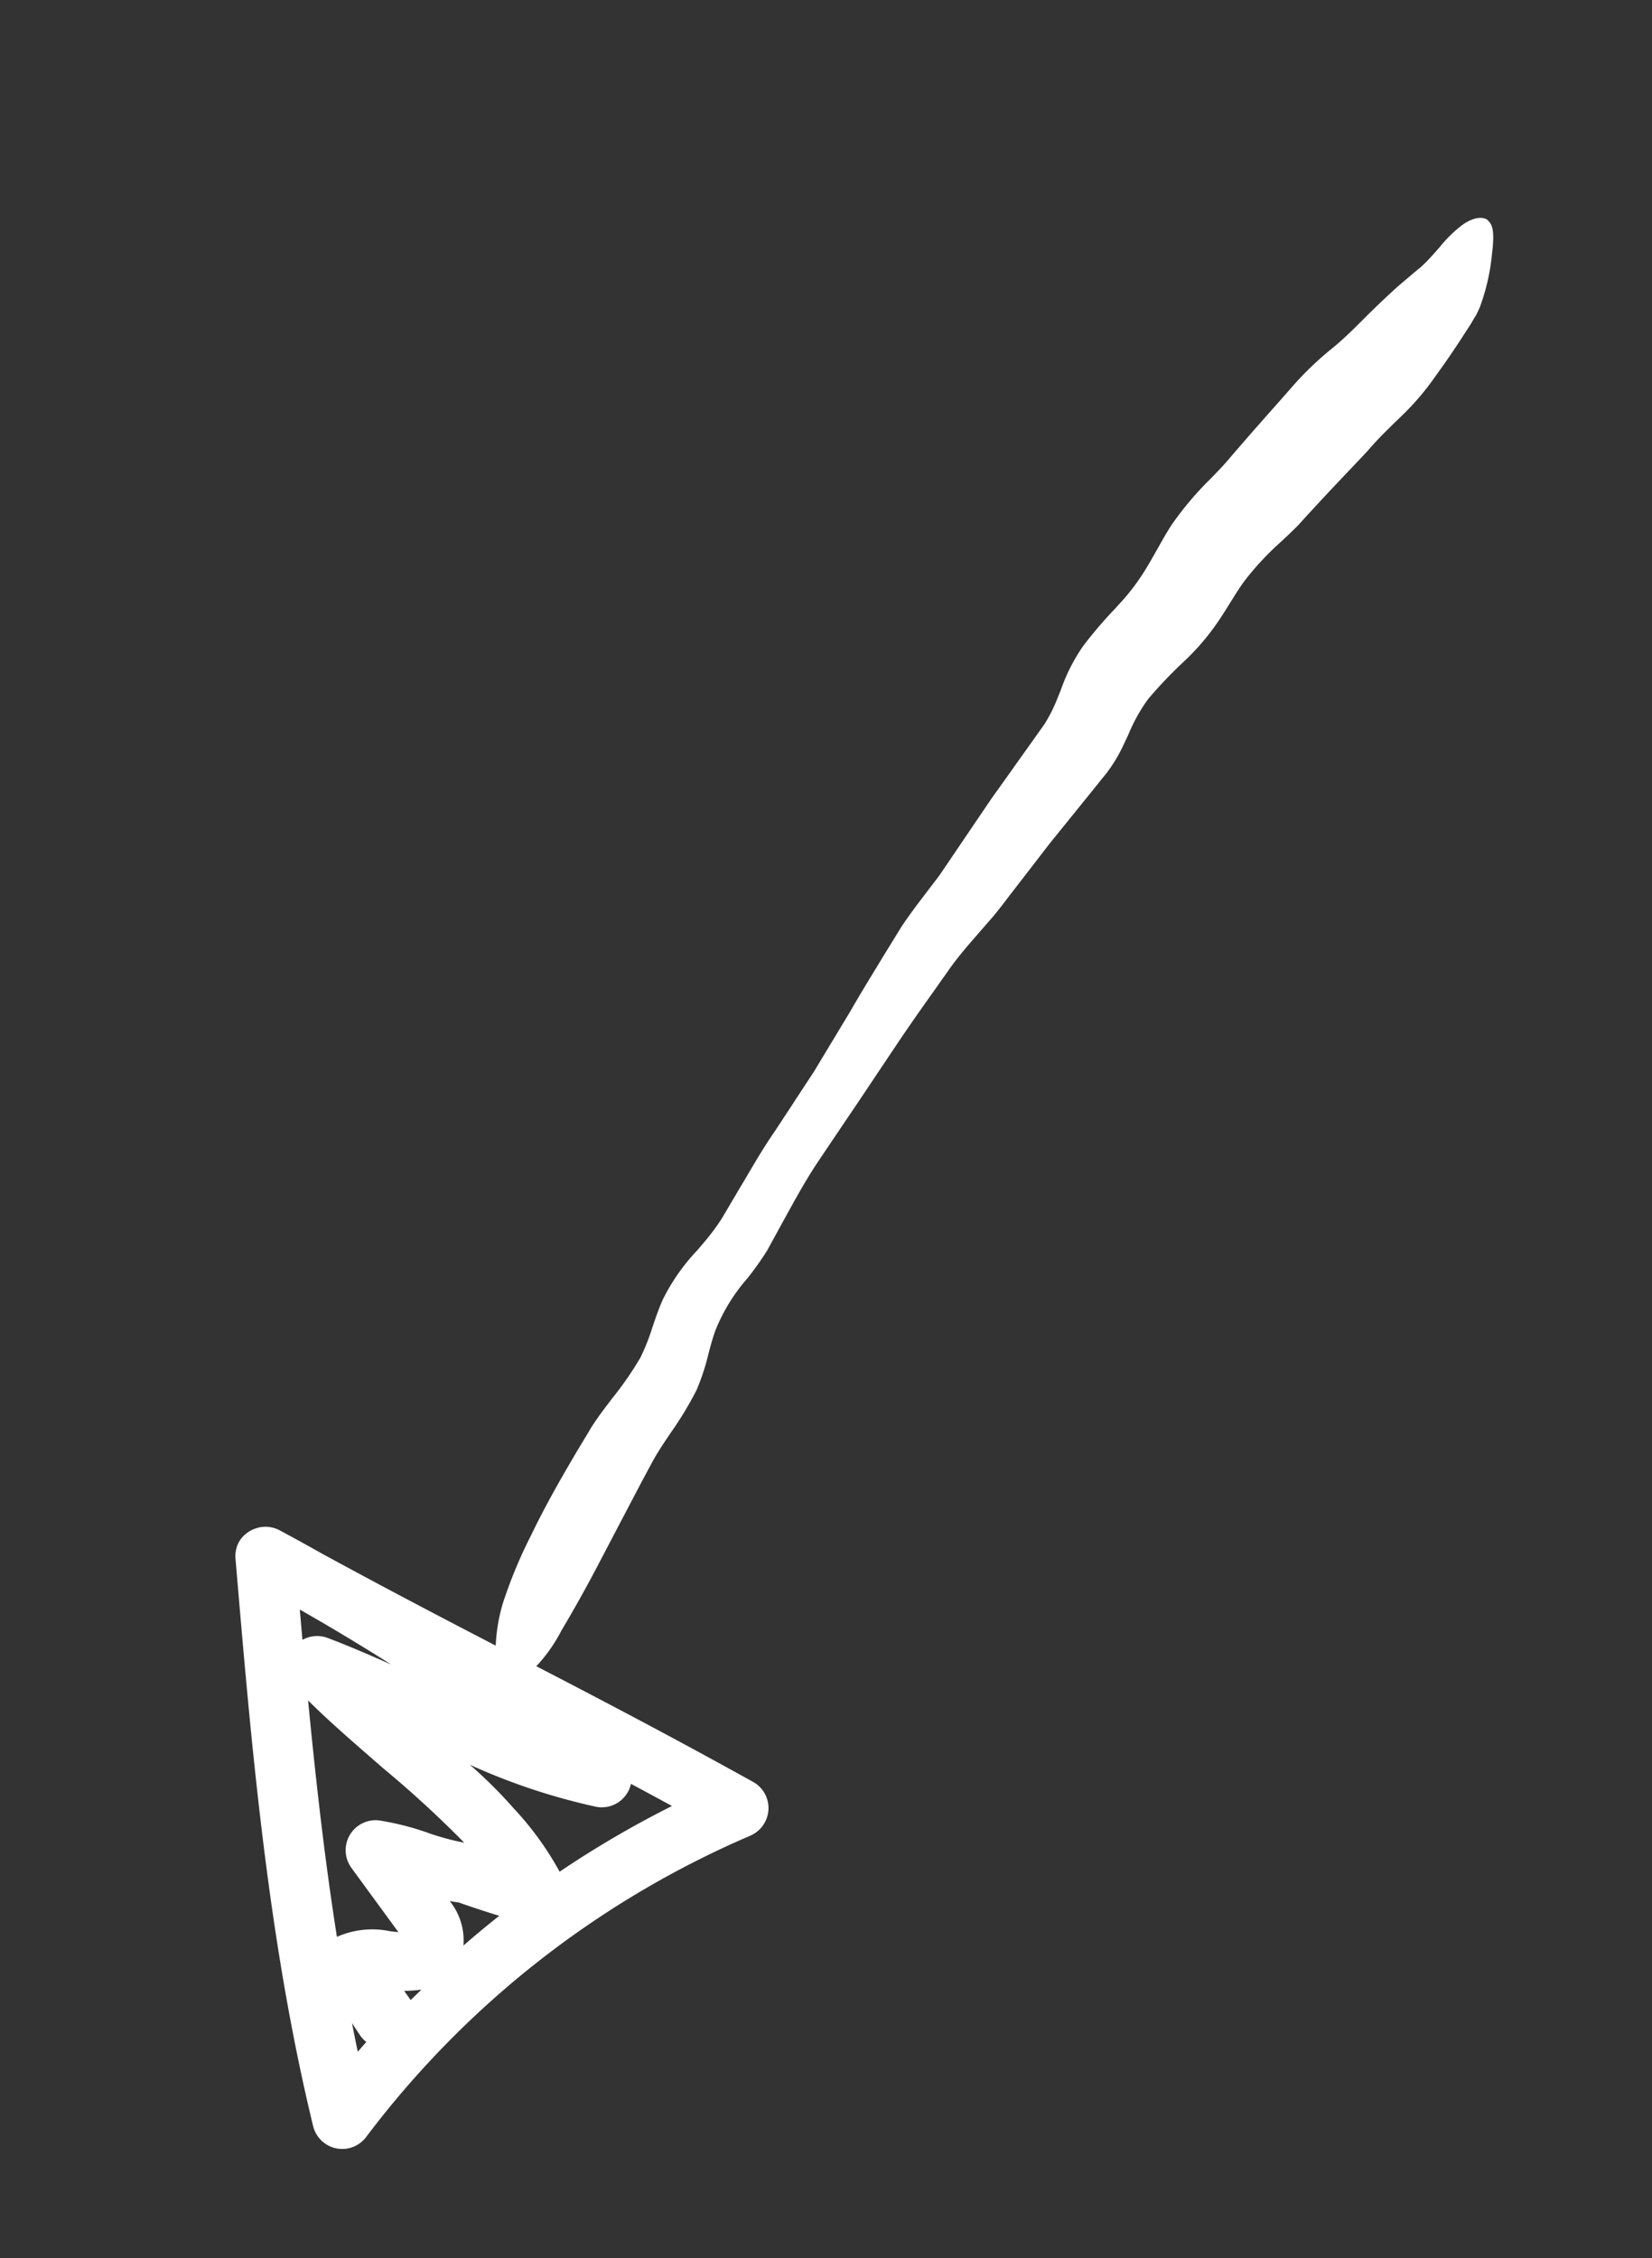 <svg xmlns="http://www.w3.org/2000/svg" xmlns:xlink="http://www.w3.org/1999/xlink" width="73.168" height="99.978" viewBox="0 0 73.168 99.978">
  <rect x="0" y="0" width="73.168" height="99.978" fill="#333333" stroke="none"/>
  <defs>
    <clipPath id="clip-path">
      <rect id="Background" width="26.752" height="100" transform="translate(-26.752 0)" fill="none"/>
    </clipPath>
  </defs>
  <g id="strzalka-lewa" transform="translate(0 86.603) rotate(-150)">
    <rect id="Background-2" data-name="Background" width="26.752" height="100" transform="translate(-26.752 0)" fill="none"/>
    <g id="strzalkq_Copy" data-name="strzalkq Copy" clip-path="url(#clip-path)">
      <path id="Shape" d="M-18.59,99.512c.288,0,.586-.264.8-.706a5.7,5.7,0,0,0,.4-1.411c.054-.269.111-.547.181-.833l.039-.133.058-.2c.044-.115.088-.233.133-.354l.251-.7.012-.032.031-.087c.17-.509.347-1.1.555-1.849l.054-.2c.162-.606.314-1.179.552-1.82a14.2,14.2,0,0,0,.693-2.369c.049-.254.116-.582.2-1,.171-.832.405-1.967.662-3.357.061-.309.144-.636.231-.982a14.355,14.355,0,0,0,.479-2.643c.024-.424.018-.858.012-1.277,0-.275-.008-.56,0-.837A9.607,9.607,0,0,1-13,76.614l.066-.3a18.839,18.839,0,0,0,.386-2.092,7.949,7.949,0,0,0-.112-2.166c-.025-.172-.048-.333-.069-.493a6.741,6.741,0,0,1-.064-1.2q.032-.328.063-.659v-.006q.03-.318.061-.64.047-.486.095-.98l0-.028q.08-.831.163-1.678.1-1.363.2-2.76l.1-1.378.178-1.39c.057-.458.113-.95.142-1.445l.041-1.439q.006-.282.013-.565v-.02c.018-.75.037-1.525.034-2.288q.03-1.588.06-3.162.047-.8.093-1.6l0-.044q.043-.741.086-1.476c.065-.769.073-1.542.08-2.29,0-.253.005-.514.01-.772q0-.3.006-.6c0-.306.006-.608.009-.909a10.172,10.172,0,0,1,.179-1.423q.031-.17.063-.341a8.862,8.862,0,0,0,.224-2.641c-.05-.447-.134-.871-.215-1.28a9.225,9.225,0,0,1-.21-1.432,15.1,15.1,0,0,1,.185-2.211l0-.016q.019-.143.038-.285c.064-.488.1-.892.118-1.274l0-.219q.01-.5.019-.988c.019-1.807-.013-3.11-.1-4.226a20.8,20.8,0,0,0-.427-3.261,7.842,7.842,0,0,0-.659-1.76c2.487-.112,5.416-.239,8.692-.319.727-.007,1.449-.022,2.146-.044h.005a1.334,1.334,0,0,0,.837-.335,1.634,1.634,0,0,0,.157-.167A1.337,1.337,0,0,0,0,21.19v-.014a1.321,1.321,0,0,0-.249-.743C-4.989,13.625-9.889,6.586-15.776.411A1.334,1.334,0,0,0-16.737,0a1.319,1.319,0,0,0-.416.067,1.328,1.328,0,0,0-.9,1.1,42.046,42.046,0,0,1-8.063,20.059,1.332,1.332,0,0,0-.12,1.4,1.32,1.32,0,0,0,1.183.725h.022c4.23-.073,7.691-.22,10.874-.365a6.957,6.957,0,0,0-.174,1.919c-.013,1.1,0,2.134.04,3.151.047,1.15.1,2.438.156,3.843l.012.287.009.269v.008q.015.43.028.874c.013.4-.008.816-.031,1.173-.009.133-.018.267-.027.4a15.68,15.68,0,0,0-.047,2.2,9.964,9.964,0,0,0,.346,1.667c.1.361.188.7.252,1.044a8.049,8.049,0,0,1-.076,2.729,13.912,13.912,0,0,0-.139,1.49q.007.3.014.6v.018c.006.291.013.579.02.868l.006.311c.018.885.036,1.8-.024,2.713-.068.992-.141,2.046-.215,3.083l-.118,1.787-.089,1.336c-.068,1.035-.162,2.057-.236,2.832L-14.58,59c-.049.468-.131.935-.212,1.37l-.272,1.393c-.067.359-.115.725-.161,1.08v.008q-.021.161-.042.318-.186,1.373-.366,2.723l-.041.261-.01.06q-.186,1.178-.367,2.327-.062.4-.125.793l0,.013v.007q-.039.241-.077.481a6.581,6.581,0,0,0-.038,1.387c.015.21.034.416.051.615a7.474,7.474,0,0,1,.026,1.791,19.678,19.678,0,0,1-.552,2.263,10.679,10.679,0,0,0-.419,2.293c-.022.326-.033.642-.043.947-.013.393-.025.764-.061,1.115a12.629,12.629,0,0,1-.549,2.383c-.106.354-.207.686-.291,1.021-.3,1.393-.574,2.528-.774,3.356-.1.423-.182.756-.239,1.011-.119.654-.306,1.307-.487,1.939l-.079.278a11.653,11.653,0,0,0-.382,2.171c-.063.573-.11,1.161-.153,1.9q-.018.362-.036.7l-.008.153c0,.145,0,.288-.006.428a4.236,4.236,0,0,0,.036.428,9.352,9.352,0,0,0,.713,2.3l.079.186c.265.572.477.917.775.987A.429.429,0,0,0-18.59,99.512ZM-19.6,15.623a13.755,13.755,0,0,0,3.169,1.414,20.7,20.7,0,0,0,2.642.7,27.781,27.781,0,0,0-5.791,1.19,1.323,1.323,0,0,0-.866,1.382,1.208,1.208,0,0,0,.056.263c-.628.02-1.3.04-2.066.059A44.775,44.775,0,0,0-19.6,15.623Zm15,3.2q.385.549.77,1.1c-.2,0-.4,0-.677,0-1.306,0-2.667-.028-4.045-.084,1.047-.114,2.139-.241,3.031-.391A1.327,1.327,0,0,0-4.608,18.825ZM-12.5,8.193c1.928,2.387,3.884,4.986,6.34,8.429-1.146-.313-2.69-.611-4.325-.928l-.08-.016A47.58,47.58,0,0,1-15.3,14.623a11.6,11.6,0,0,1,1.592-.423l.013,0a12.362,12.362,0,0,0,2.156-.608,1.331,1.331,0,0,0,.8-1.211,1.333,1.333,0,0,0-.793-1.223l-3.228-1.425a.031.031,0,0,1,.012,0c.108-.051.223-.1.334-.147A3.862,3.862,0,0,0-12.5,8.193Zm-5.044,2.471a2.775,2.775,0,0,0,1.508,1.4c-.139.049-.265.1-.384.149-.034,0-.26.047-.6.115l-.208.043c-.371.076-.721.149-1.034.226C-18,11.937-17.76,11.286-17.546,10.664Zm.816-3.26.454.208a6.1,6.1,0,0,0-.637.429c.052-.176.1-.355.153-.531Zm.883-3.155c.3.334.587.661.857.971l-.552-.276a1.319,1.319,0,0,0-.414-.13c.037-.185.073-.37.109-.565Z" transform="translate(0 0)" fill="#fff"/>
    </g>
  </g>
</svg>
